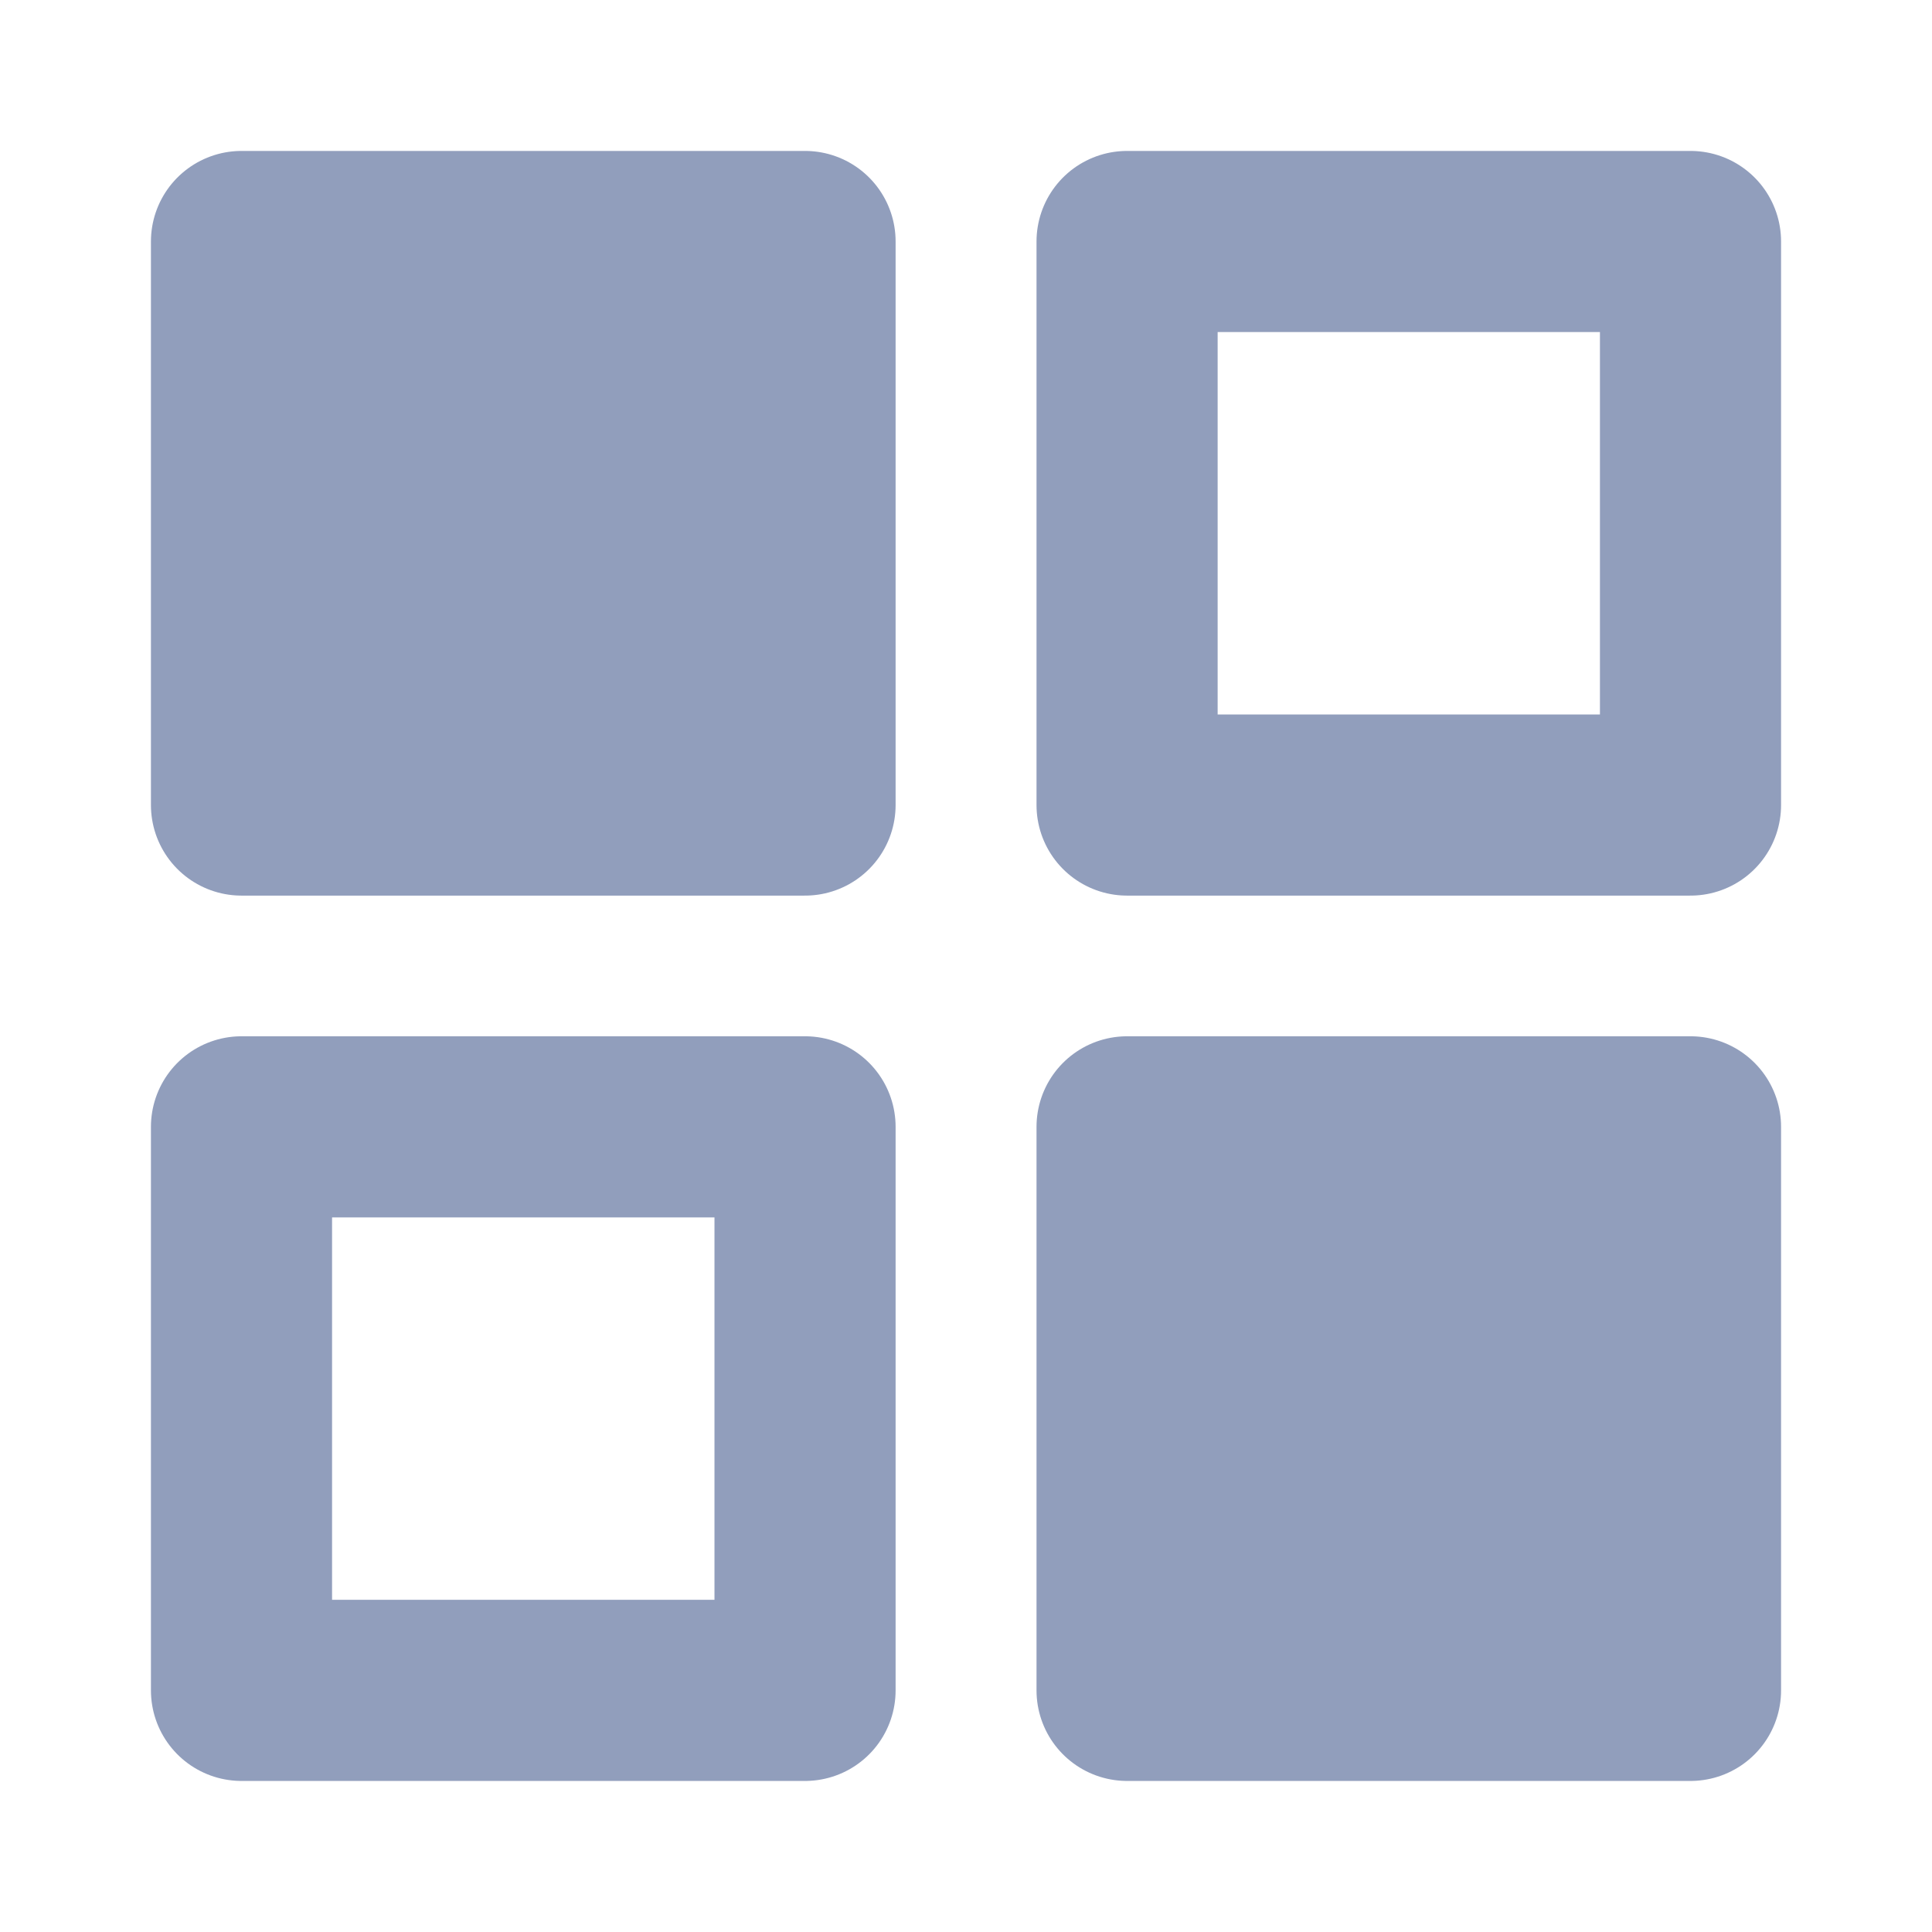 <svg width="16" height="16" viewBox="0 0 16 16" fill="none" xmlns="http://www.w3.org/2000/svg">
<path d="M6.667 2H2V6.667H6.667V2Z" fill="#919EBC" stroke="#919EBC" stroke-width="1.5" stroke-linecap="round" stroke-linejoin="round"/>
<path d="M14 2H9.334V6.667H14V2Z" stroke="#919EBC" stroke-width="1.5" stroke-linecap="round" stroke-linejoin="round"/>
<path d="M14 9.332H9.334V13.999H14V9.332Z" fill="#919EBC" stroke="#919EBC" stroke-width="1.5" stroke-linecap="round" stroke-linejoin="round"/>
<path d="M6.667 9.332H2V13.999H6.667V9.332Z" stroke="#919EBC" stroke-width="1.5" stroke-linecap="round" stroke-linejoin="round"/>
</svg>
